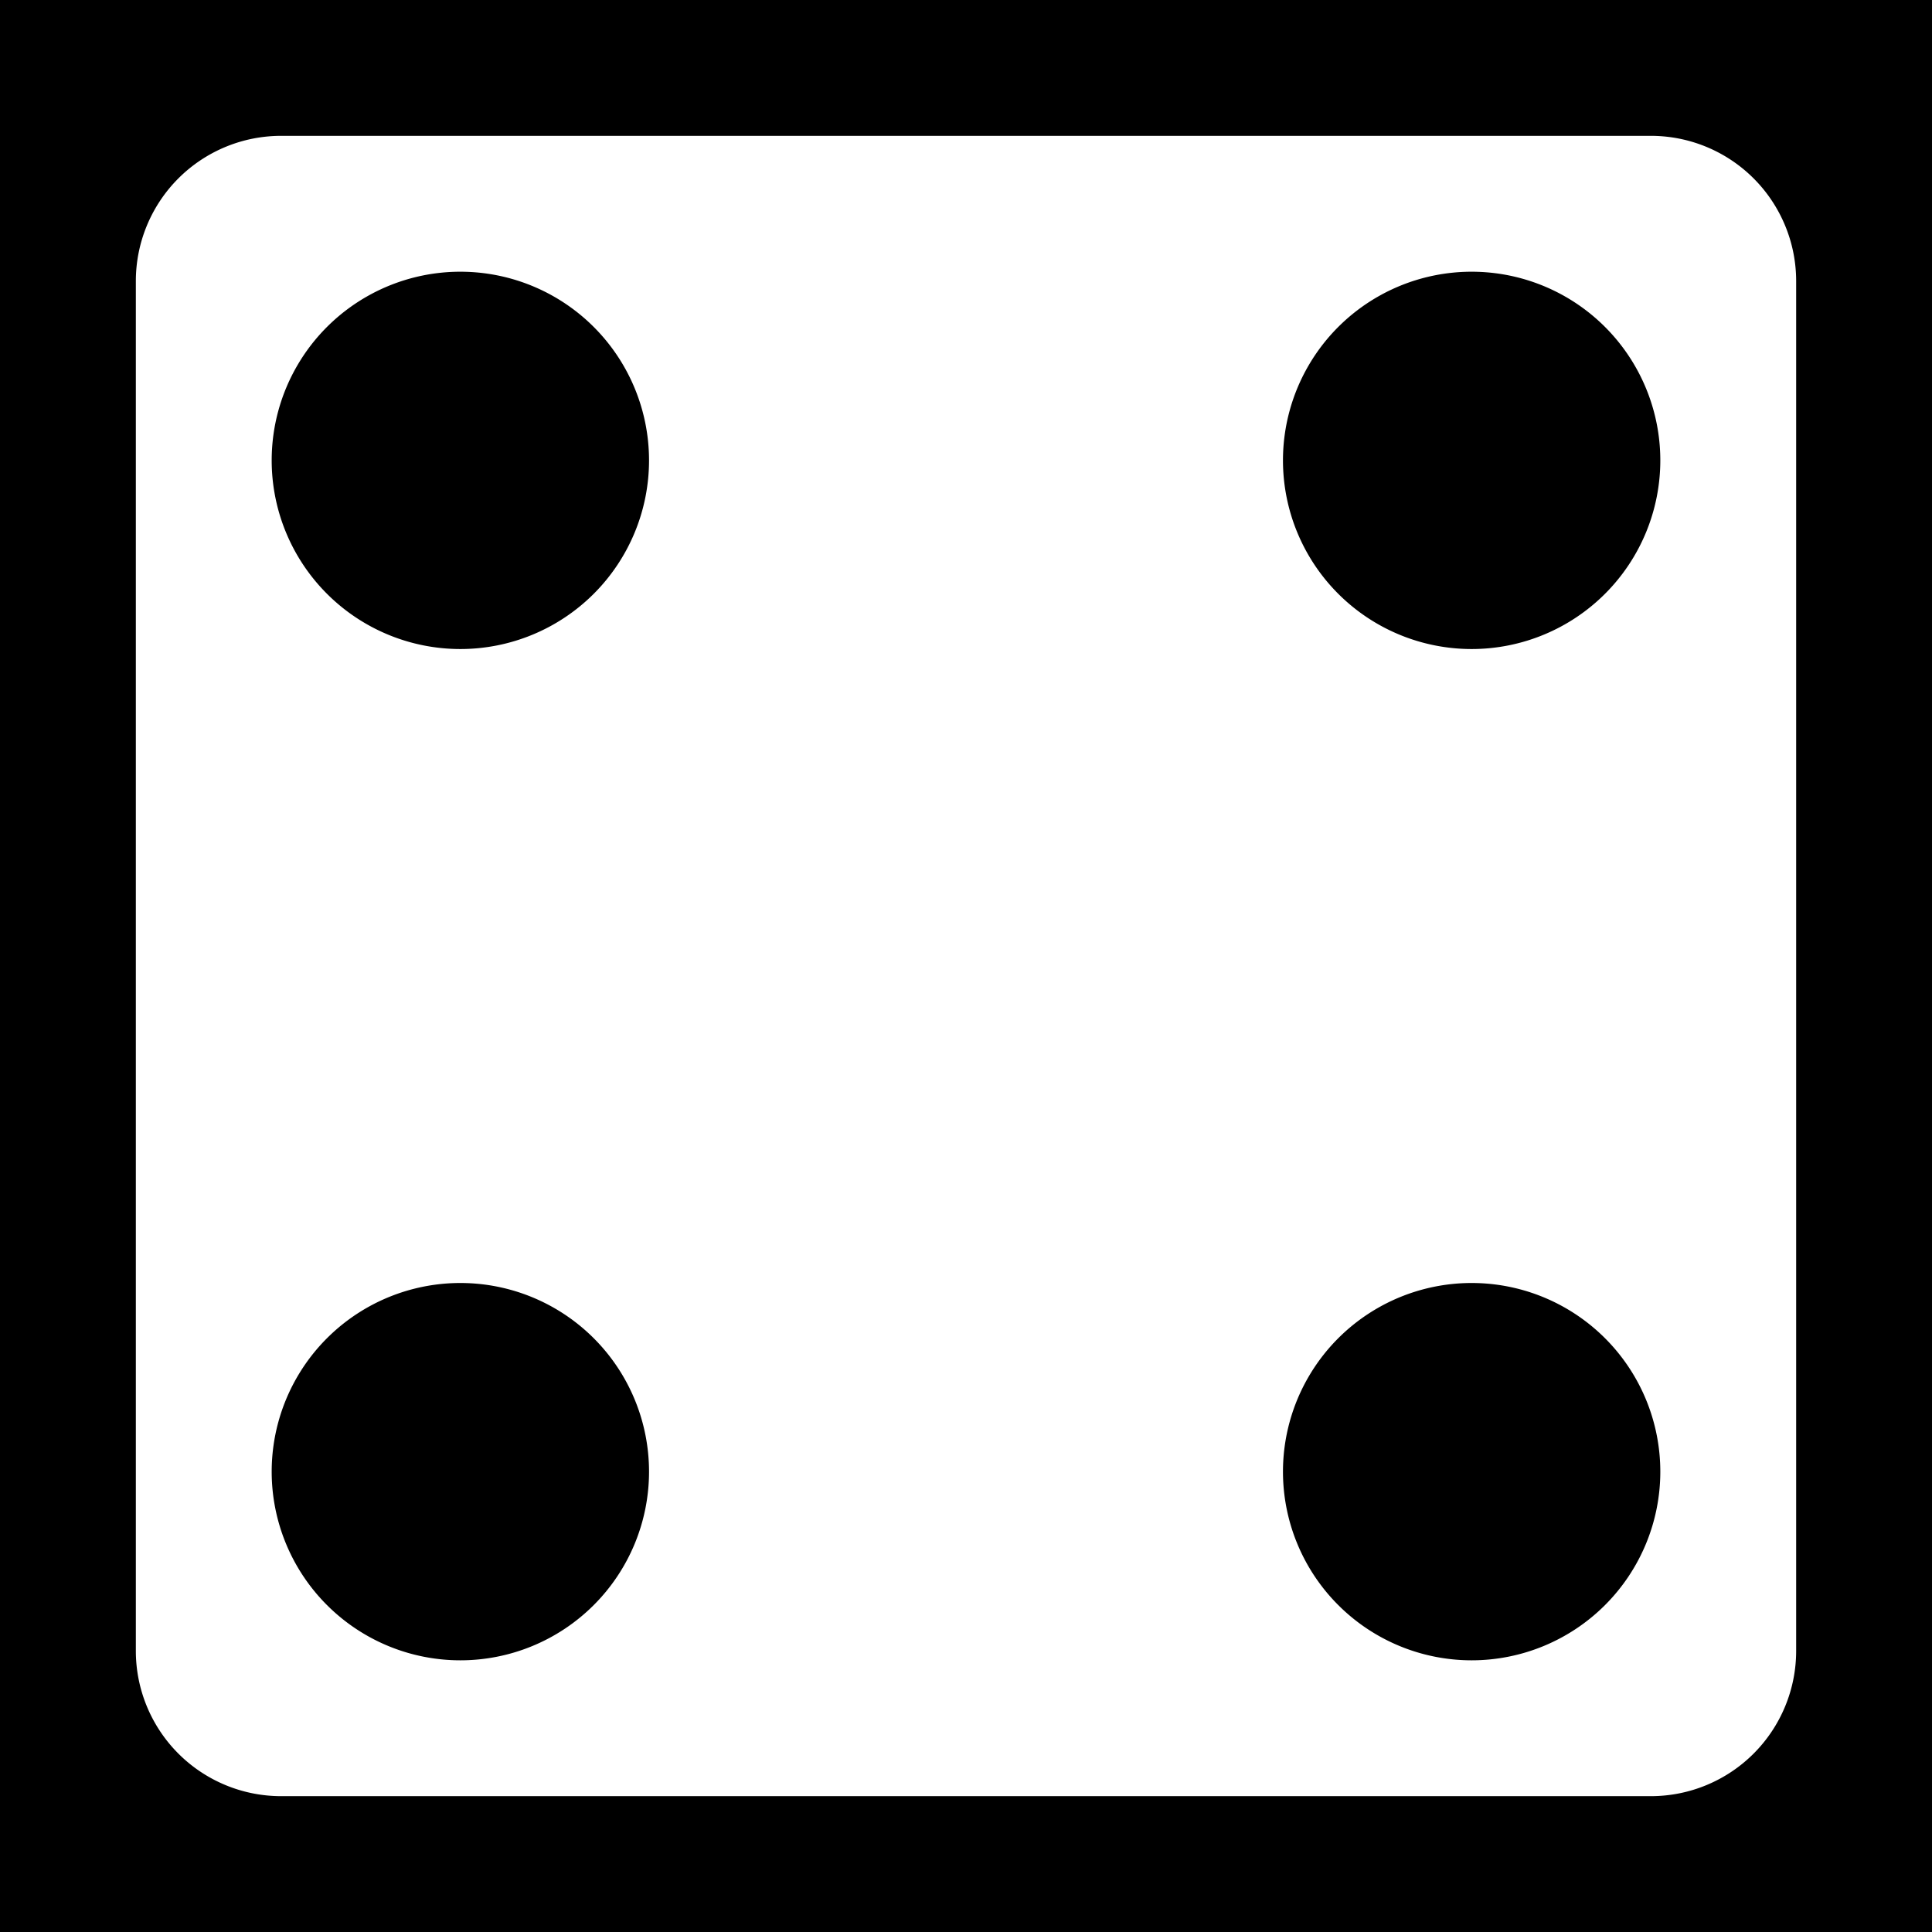 <?xml version="1.0" encoding="UTF-8" standalone="no"?>
<svg
   xmlns:dc="http://purl.org/dc/elements/1.1/"
   xmlns:cc="http://creativecommons.org/ns#"
   xmlns:rdf="http://www.w3.org/1999/02/22-rdf-syntax-ns#"
   xmlns:svg="http://www.w3.org/2000/svg"
   xmlns="http://www.w3.org/2000/svg"
   xmlns:sodipodi="http://sodipodi.sourceforge.net/DTD/sodipodi-0.dtd"
   xmlns:inkscape="http://www.inkscape.org/namespaces/inkscape"
   style="height: 512px; width: 512px;"
   viewBox="0 0 512 512"
   version="1.1"
   id="svg8"
   sodipodi:docname="d6_3.svg"
   inkscape:version="0.92.3 (2405546, 2018-03-11)">
  <defs
     id="defs12" />
  <sodipodi:namedview
     pagecolor="#ffffff"
     bordercolor="#666666"
     borderopacity="1"
     objecttolerance="10"
     gridtolerance="10"
     guidetolerance="10"
     inkscape:pageopacity="0"
     inkscape:pageshadow="2"
     inkscape:window-width="702"
     inkscape:window-height="480"
     id="namedview10"
     showgrid="false"
     inkscape:zoom="0.4609375"
     inkscape:cx="256"
     inkscape:cy="256"
     inkscape:window-x="0"
     inkscape:window-y="0"
     inkscape:window-maximized="0"
     inkscape:current-layer="svg8" />
  <g
     class=""
     style="touch-action: none;"
     transform="translate(0,0)"
     id="g6">
    <path
       id="path4"
       d="M 74.5,36 A 38.5,38.5 0 0 0 36,74.5 v 363 A 38.5,38.5 0 0 0 74.5,476 h 363 A 38.5,38.5 0 0 0 476,437.5 V 74.5 A 38.5,38.5 0 0 0 437.5,36 Z m 48.97,36.03 A 50,50 0 0 1 172,122 50,50 0 0 1 72,122 50,50 0 0 1 123.47,72.03 Z m 268,0 A 50,50 0 0 1 440,122 50,50 0 0 1 340,122 50,50 0 0 1 391.47,72.03 Z m -268,268 A 50,50 0 0 1 172,390 50,50 0 0 1 72,390 50,50 0 0 1 123.47,340.03 Z m 268,0 A 50,50 0 0 1 440,390 50,50 0 0 1 340,390 50,50 0 0 1 391.47,340.03 Z M 0,0 H 512 V 512 H 0 Z" />
  </g>
</svg>

